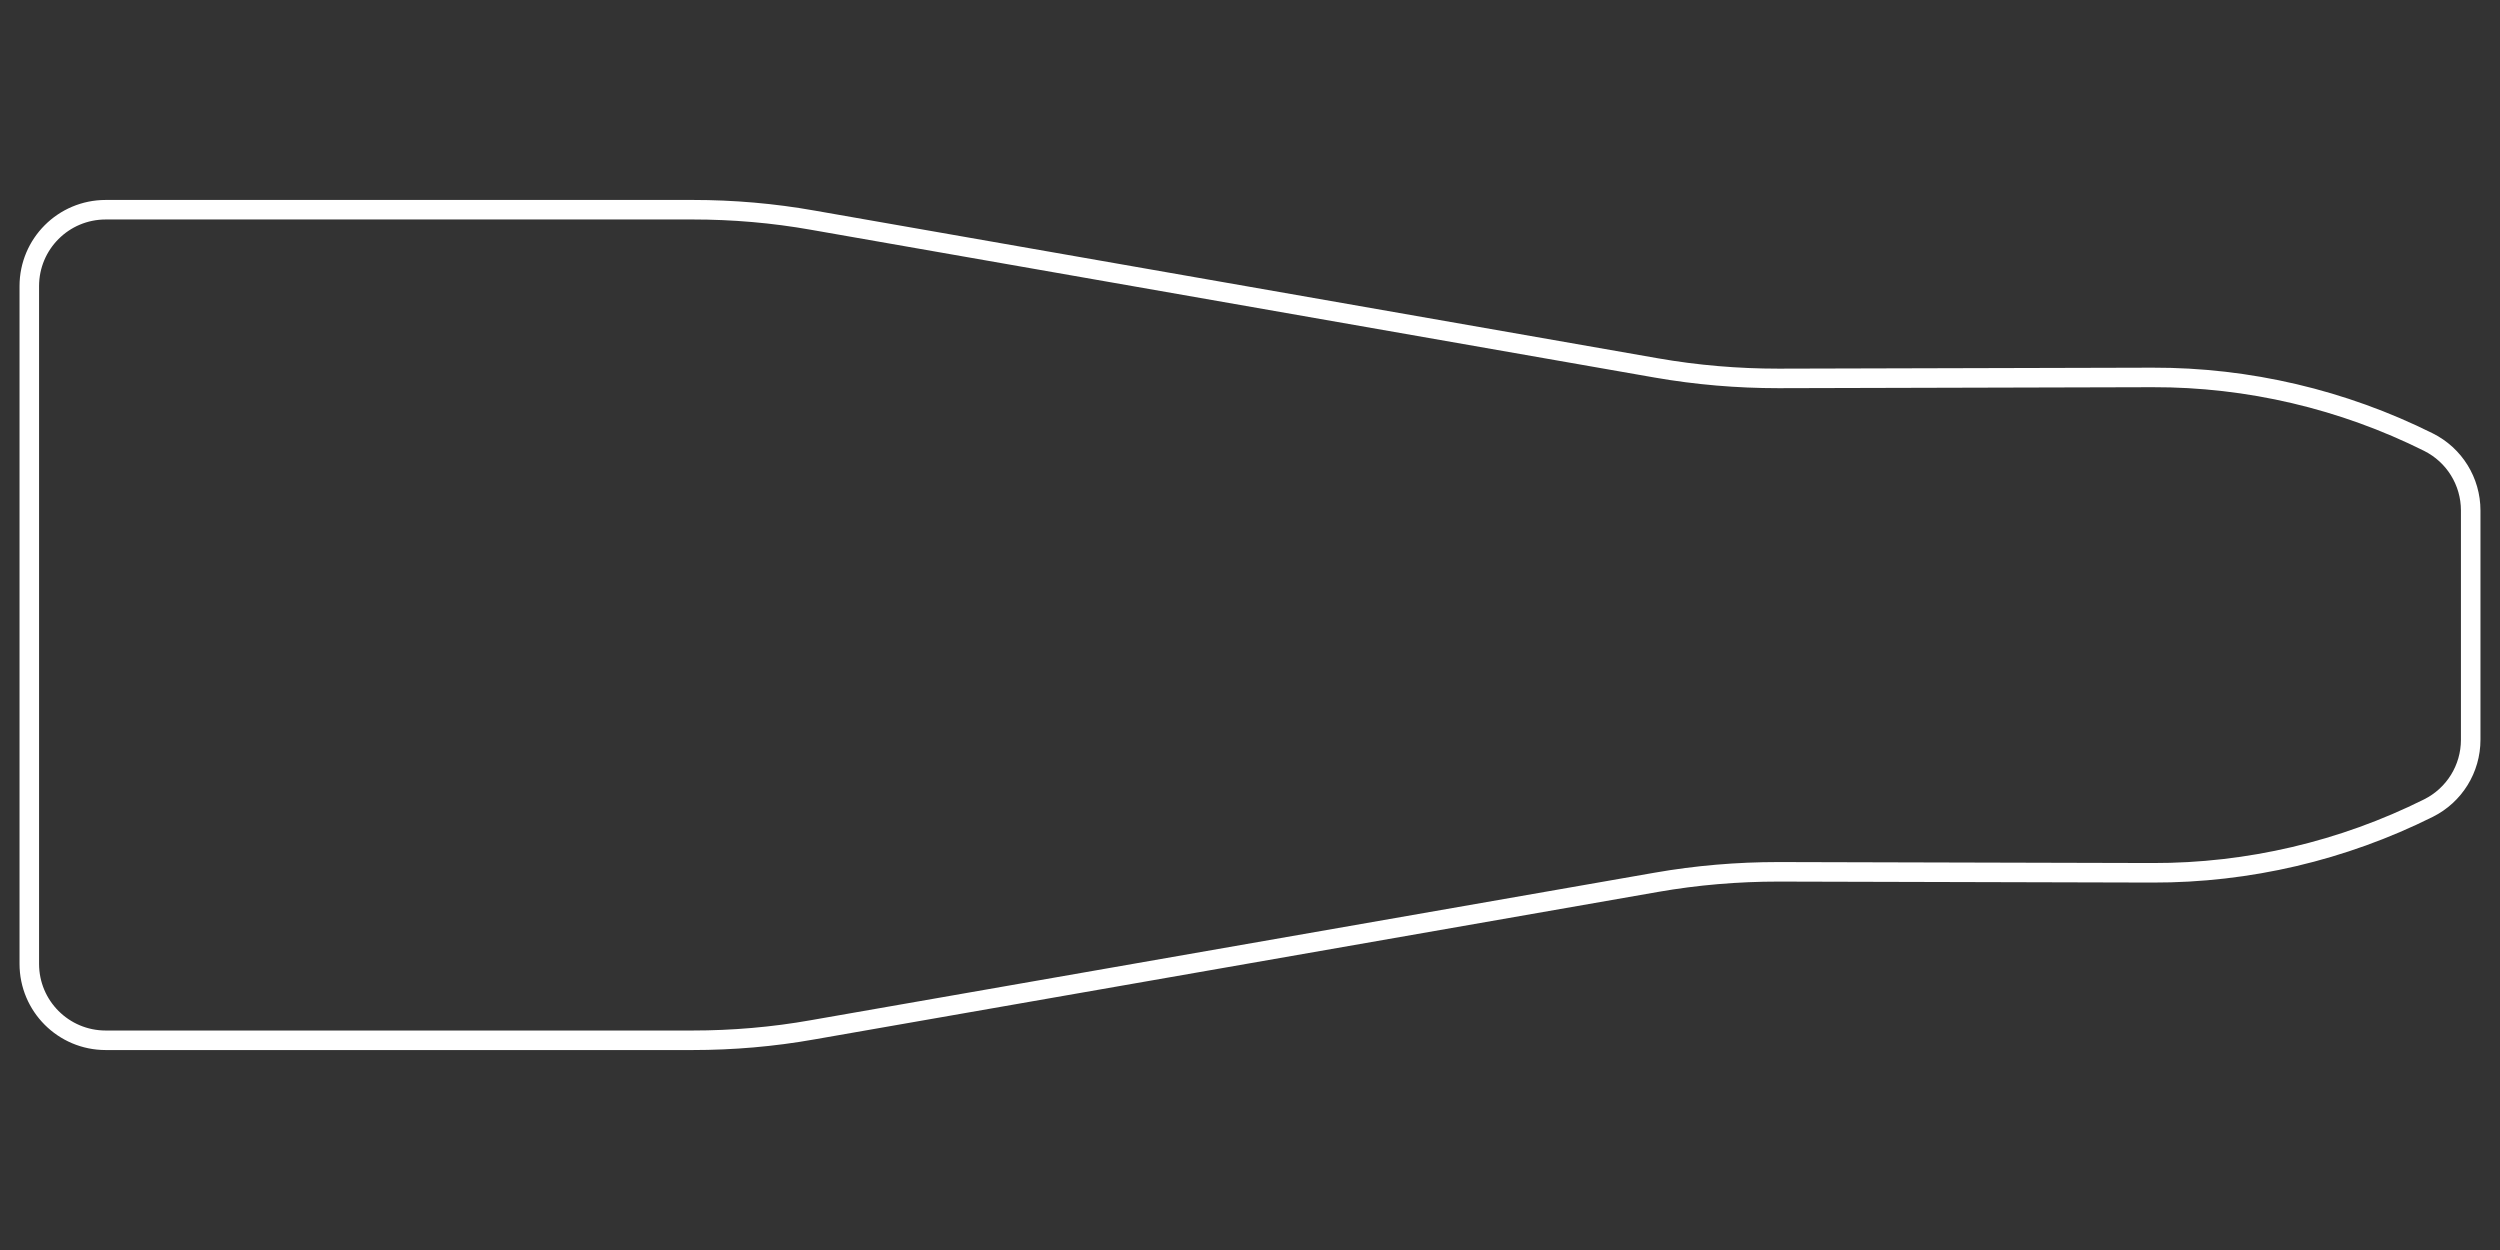 <?xml version="1.0" encoding="UTF-8" standalone="no"?>
<svg
   xmlns:dc="http://purl.org/dc/elements/1.1/"
   xmlns:cc="http://creativecommons.org/ns#"
   xmlns:rdf="http://www.w3.org/1999/02/22-rdf-syntax-ns#"
   xmlns:svg="http://www.w3.org/2000/svg"
   xmlns="http://www.w3.org/2000/svg"
   xmlns:sodipodi="http://sodipodi.sourceforge.net/DTD/sodipodi-0.dtd"
   xmlns:inkscape="http://www.inkscape.org/namespaces/inkscape"
   version="1.1"
   id="Shield"
   x="0px"
   y="0px"
   viewBox="0 0 1024 512"
   style="enable-background:new 0 0 1024 512;"
   xml:space="preserve"
   sodipodi:docname="ShipConfigurationShields.svg"
   inkscape:export-filename="C:\Users\marvi\Documents\GitHub\StarflightHDRP\Assets\Art\Textures\UI\ShipConfigurationShields.png"
   inkscape:export-xdpi="96"
   inkscape:export-ydpi="96"
   inkscape:version="1.0.2 (e86c870879, 2021-01-15, custom)"><rect x="0" y="0" width="1024" height="512" fill="#333333" stroke="none"/><defs
   id="defs851" /><sodipodi:namedview
   pagecolor="#ffffff"
   bordercolor="#666666"
   borderopacity="1"
   objecttolerance="10"
   gridtolerance="10"
   guidetolerance="10"
   inkscape:pageopacity="0"
   inkscape:pageshadow="2"
   inkscape:window-width="3440"
   inkscape:window-height="1387"
   id="namedview849"
   showgrid="false"
   inkscape:zoom="2.3378906"
   inkscape:cx="512"
   inkscape:cy="256"
   inkscape:window-x="-8"
   inkscape:window-y="-8"
   inkscape:window-maximized="1"
   inkscape:current-layer="Shield" />
<style
   type="text/css"
   id="style844">
	.st0{fill:none;stroke:#A91F23;stroke-width:8;stroke-miterlimit:10;}
</style>
<path
   class="st0"
   d="M43.3,426.1h240.3c16.5,0,33-1.4,49.3-4.3l345.5-60.4c16.5-2.9,33.3-4.3,50.1-4.3l153.2,0.4  c39.2,0.1,77.9-9,113-26.5l0,0c10.6-5.3,17.3-16.1,17.3-28v-93.9c0-11.9-6.7-22.7-17.3-28l0,0c-35.1-17.5-73.8-26.6-113-26.5  l-153.2,0.4c-16.8,0-33.5-1.4-50.1-4.3L333,90.2c-16.3-2.9-32.8-4.3-49.3-4.3H43.3C26,85.9,12,99.9,12,117.2v277.6  C12,412.1,26,426.1,43.3,426.1z"
   id="path846"
   style="stroke-width:8;stroke-miterlimit:10;stroke-dasharray:none;stroke:#ffffff;stroke-opacity:1" />
</svg>
